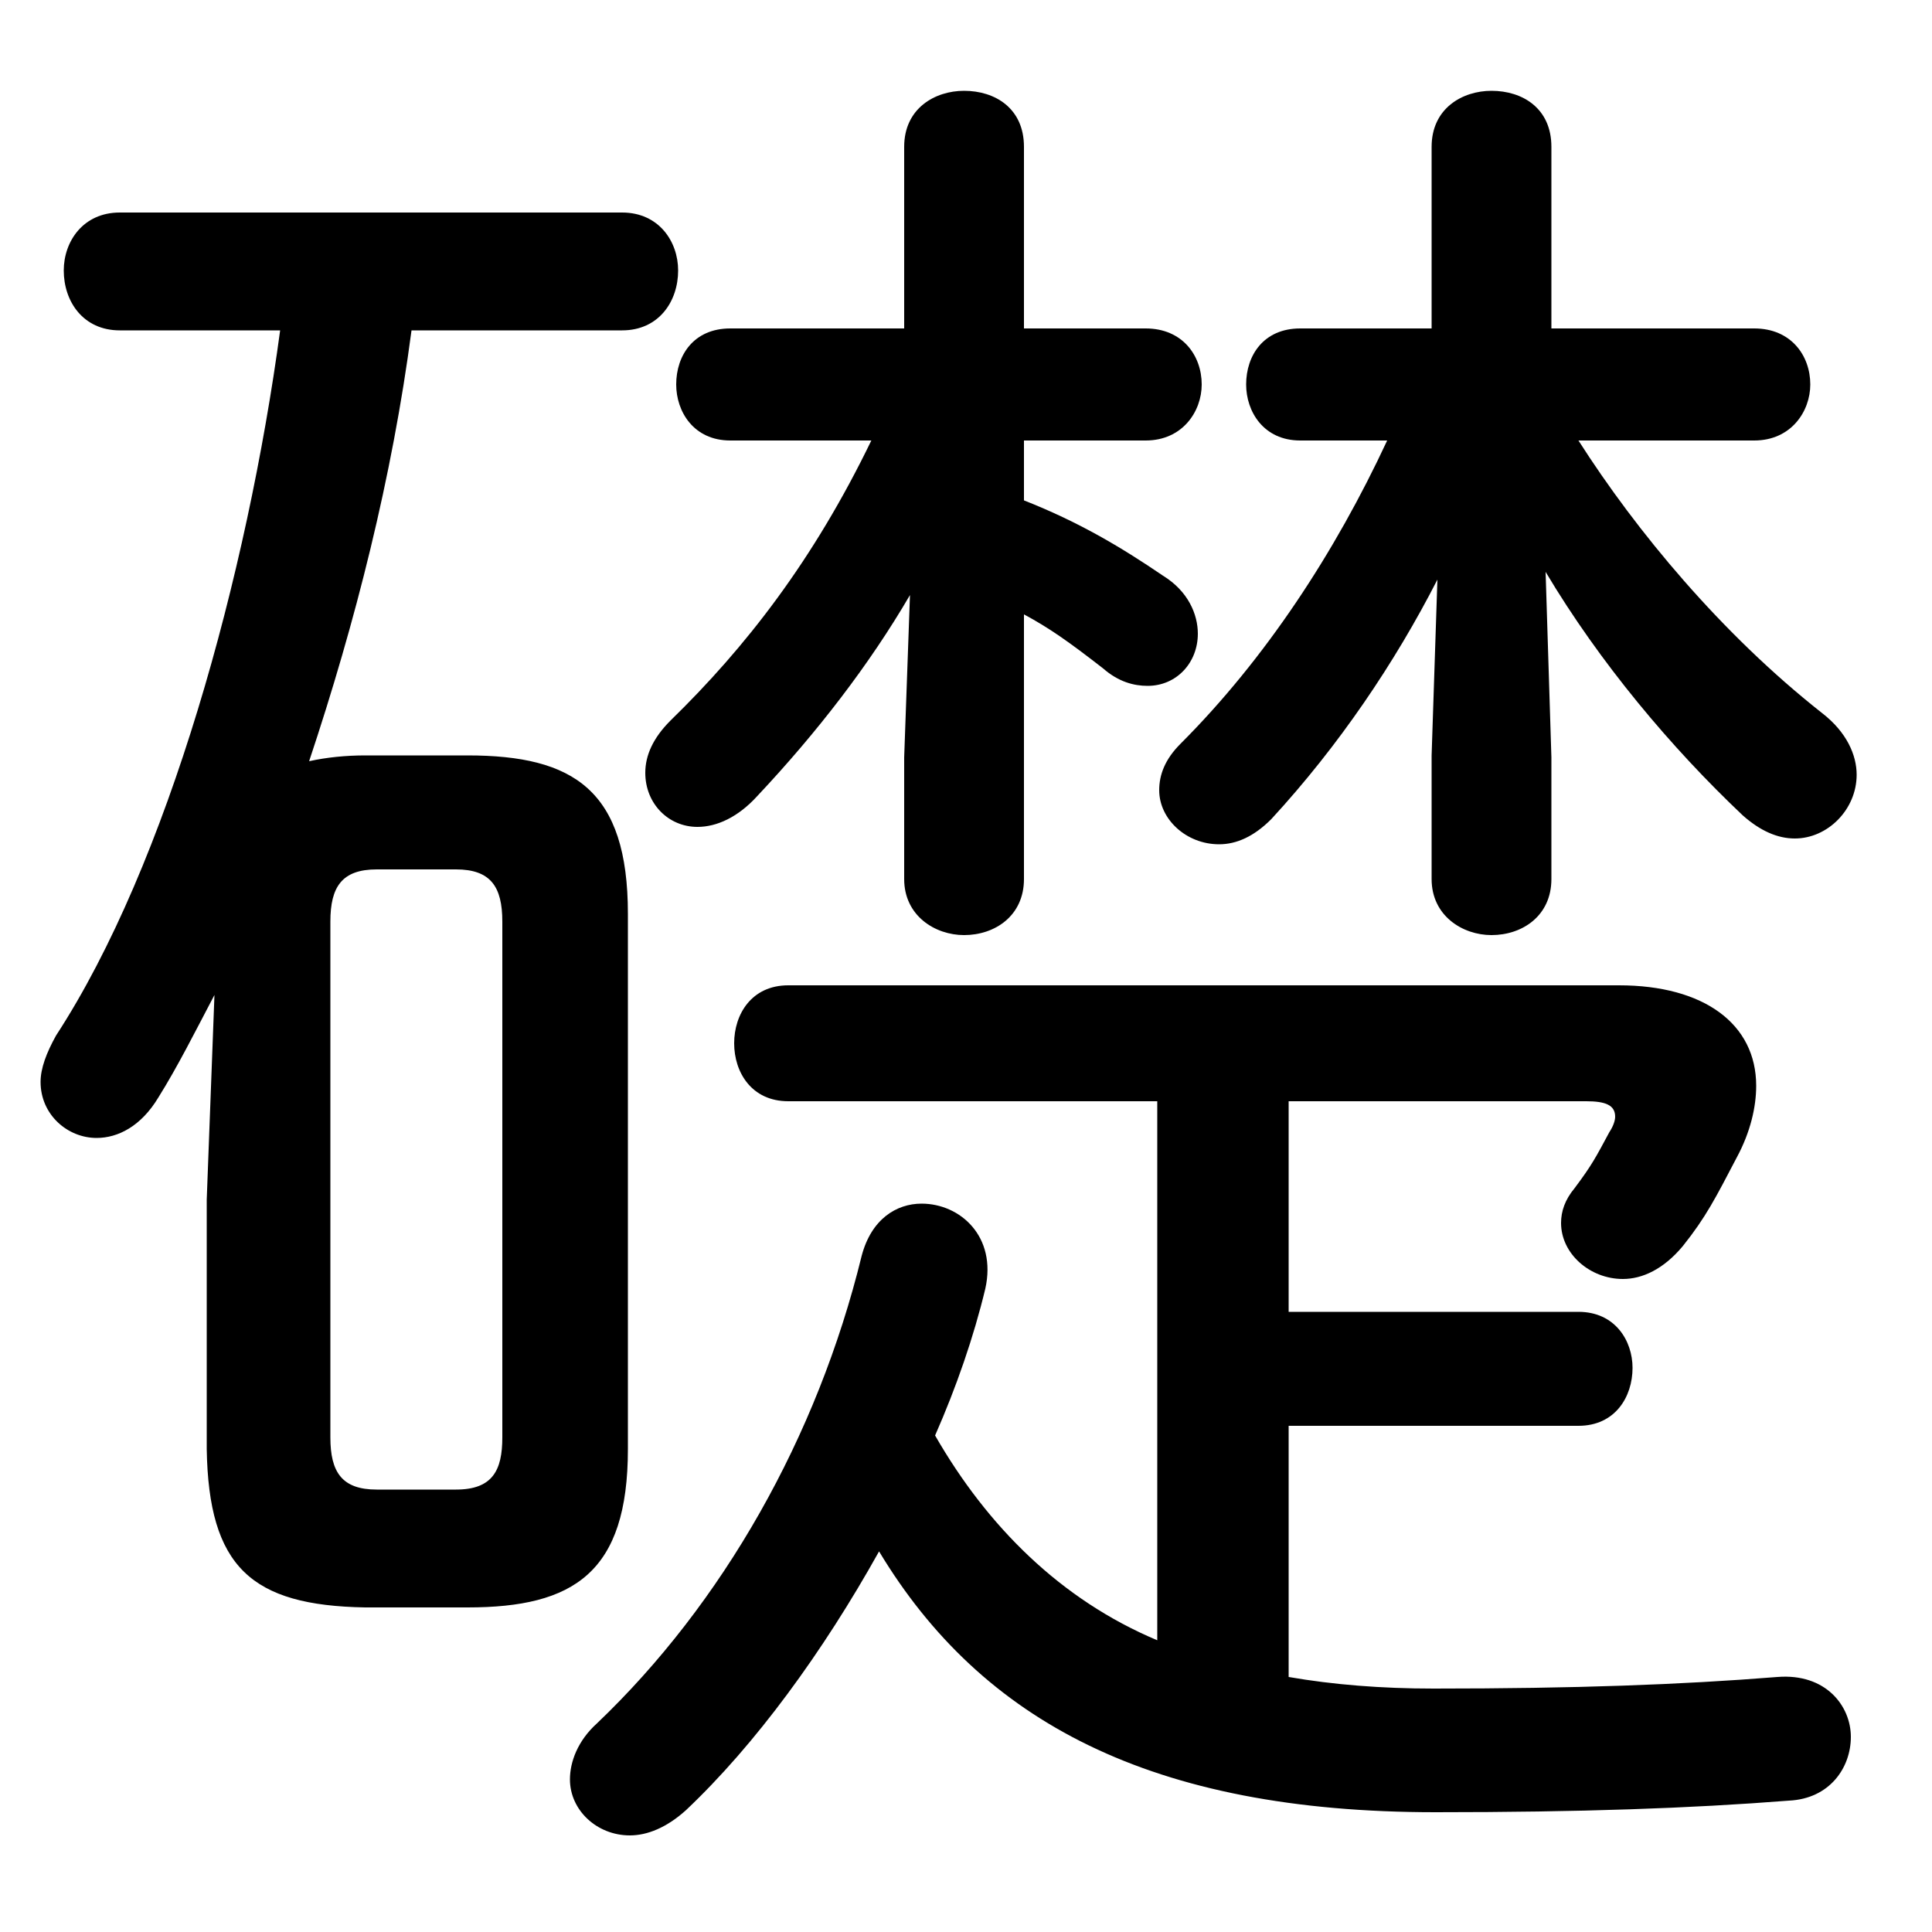 <svg xmlns="http://www.w3.org/2000/svg" viewBox="0 -44.0 50.0 50.0">
    <rect x="0" y="-44.0" width="50.0" height="50.0" fill="#808080" stroke="none"/>
    <g transform="scale(1, -1)">
        <!-- ボディの枠 -->
        <rect x="0" y="-6.0" width="50.0" height="50.0"
            stroke="white" fill="white"/>
        <!-- グリフ座標系の原点 -->
        <circle cx="0" cy="0" r="5" fill="white"/>
        <!-- グリフのアウトライン -->
        <g style="fill:black;stroke:#000000;stroke-width:0;stroke-linecap:round;stroke-linejoin:round;">
        <path d="M 37.05 24.45 L 37.05 21.25 C 37.05 20.3 37.85 19.8 38.6 19.8 C 39.4 19.8 40.15 20.3 40.15 21.25 L 40.15 24.4 L 40.0 29.2 C 41.4 26.85 43.25 24.65 45.1 22.9 C 45.55 22.5 46.0 22.3 46.45 22.3 C 47.3 22.3 48.05 23.05 48.05 23.95 C 48.05 24.45 47.8 25.05 47.15 25.55 C 44.55 27.6 42.35 30.25 40.85 32.6 L 45.4 32.6 C 46.35 32.6 46.85 33.35 46.85 34.05 C 46.85 34.8 46.35 35.5 45.4 35.5 L 40.15 35.5 L 40.15 40.2 C 40.15 41.2 39.4 41.65 38.6 41.65 C 37.85 41.65 37.05 41.2 37.05 40.2 L 37.05 35.5 L 33.65 35.5 C 32.7 35.5 32.25 34.8 32.25 34.05 C 32.25 33.35 32.7 32.6 33.65 32.6 L 35.9 32.6 C 34.55 29.7 32.75 26.95 30.55 24.75 C 30.15 24.35 30.0 23.95 30.0 23.55 C 30.0 22.8 30.7 22.15 31.55 22.15 C 32.0 22.15 32.45 22.35 32.9 22.8 C 34.65 24.7 36.1 26.85 37.2 29.0 Z M 23.4 35.5 L 18.9 35.5 C 17.95 35.5 17.5 34.8 17.5 34.05 C 17.5 33.35 17.95 32.6 18.9 32.6 L 22.55 32.6 C 21.05 29.5 19.3 27.25 17.35 25.35 C 16.9 24.9 16.7 24.45 16.7 24.0 C 16.7 23.2 17.3 22.6 18.05 22.6 C 18.55 22.6 19.1 22.85 19.6 23.4 C 21.15 25.05 22.5 26.8 23.55 28.6 L 23.4 24.4 L 23.4 21.25 C 23.4 20.3 24.2 19.8 24.95 19.8 C 25.75 19.8 26.5 20.3 26.5 21.25 L 26.5 28.1 C 27.15 27.75 27.65 27.4 28.55 26.7 C 28.95 26.35 29.35 26.25 29.7 26.25 C 30.45 26.25 31.0 26.85 31.0 27.6 C 31.0 28.1 30.75 28.7 30.1 29.1 C 29.0 29.85 27.9 30.5 26.5 31.05 L 26.5 32.6 L 29.65 32.6 C 30.6 32.6 31.1 33.35 31.1 34.05 C 31.1 34.8 30.6 35.5 29.65 35.5 L 26.5 35.5 L 26.5 40.2 C 26.5 41.2 25.75 41.65 24.95 41.65 C 24.2 41.65 23.4 41.2 23.4 40.2 Z M 33.35 10.05 L 33.35 15.5 L 41.05 15.5 C 41.55 15.5 41.8 15.4 41.8 15.1 C 41.8 15.0 41.75 14.85 41.65 14.7 C 41.3 14.05 41.2 13.85 40.75 13.25 C 40.5 12.95 40.4 12.65 40.4 12.35 C 40.4 11.55 41.15 10.9 42.0 10.9 C 42.5 10.9 43.05 11.15 43.55 11.75 C 44.15 12.5 44.4 13.0 44.95 14.05 C 45.3 14.7 45.45 15.35 45.45 15.9 C 45.45 17.5 44.1 18.5 41.9 18.5 L 20.4 18.5 C 19.45 18.5 19.0 17.75 19.0 17.0 C 19.0 16.25 19.45 15.5 20.4 15.5 L 29.95 15.5 L 29.95 1.55 C 27.45 2.6 25.55 4.5 24.2 6.85 C 24.75 8.1 25.2 9.4 25.5 10.65 C 25.8 12.0 24.85 12.85 23.85 12.85 C 23.2 12.85 22.55 12.45 22.3 11.5 C 21.15 6.8 18.7 2.5 15.45 -0.6 C 14.95 -1.05 14.75 -1.6 14.75 -2.05 C 14.75 -2.85 15.45 -3.5 16.3 -3.5 C 16.75 -3.5 17.25 -3.3 17.75 -2.85 C 19.55 -1.15 21.3 1.25 22.75 3.85 C 25.4 -0.55 29.8 -2.9 37.15 -2.9 C 40.9 -2.9 43.75 -2.8 46.3 -2.6 C 47.35 -2.55 47.9 -1.75 47.9 -0.95 C 47.9 -0.15 47.25 0.7 46.0 0.6 C 43.5 0.4 40.75 0.3 37.1 0.3 C 35.75 0.3 34.5 0.4 33.35 0.6 L 33.35 7.1 L 40.85 7.1 C 41.8 7.1 42.25 7.85 42.25 8.6 C 42.25 9.3 41.8 10.05 40.85 10.05 Z M 12.1 2.4 C 14.85 2.4 16.25 3.3 16.25 6.5 L 16.25 20.35 C 16.25 23.55 14.85 24.45 12.1 24.45 L 9.45 24.45 C 8.95 24.45 8.45 24.4 8.0 24.3 C 9.2 27.9 10.15 31.65 10.65 35.45 L 16.1 35.45 C 17.05 35.45 17.55 36.2 17.55 37.0 C 17.55 37.75 17.05 38.5 16.1 38.5 L 3.1 38.5 C 2.15 38.5 1.65 37.75 1.65 37.0 C 1.65 36.2 2.15 35.45 3.1 35.45 L 7.25 35.45 C 6.4 29.15 4.35 21.65 1.45 17.2 C 1.2 16.75 1.05 16.35 1.05 16.0 C 1.05 15.15 1.75 14.55 2.5 14.55 C 3.05 14.55 3.65 14.85 4.1 15.6 C 4.6 16.4 5.05 17.3 5.55 18.25 L 5.35 12.95 L 5.35 6.5 C 5.4 3.45 6.5 2.45 9.45 2.4 Z M 9.75 5.45 C 8.85 5.45 8.55 5.9 8.55 6.8 L 8.55 20.15 C 8.55 21.05 8.85 21.5 9.75 21.5 L 11.8 21.5 C 12.7 21.5 13.0 21.05 13.0 20.15 L 13.0 6.8 C 13.0 5.95 12.75 5.45 11.8 5.45 Z"/>
    </g>
    </g>
</svg>
